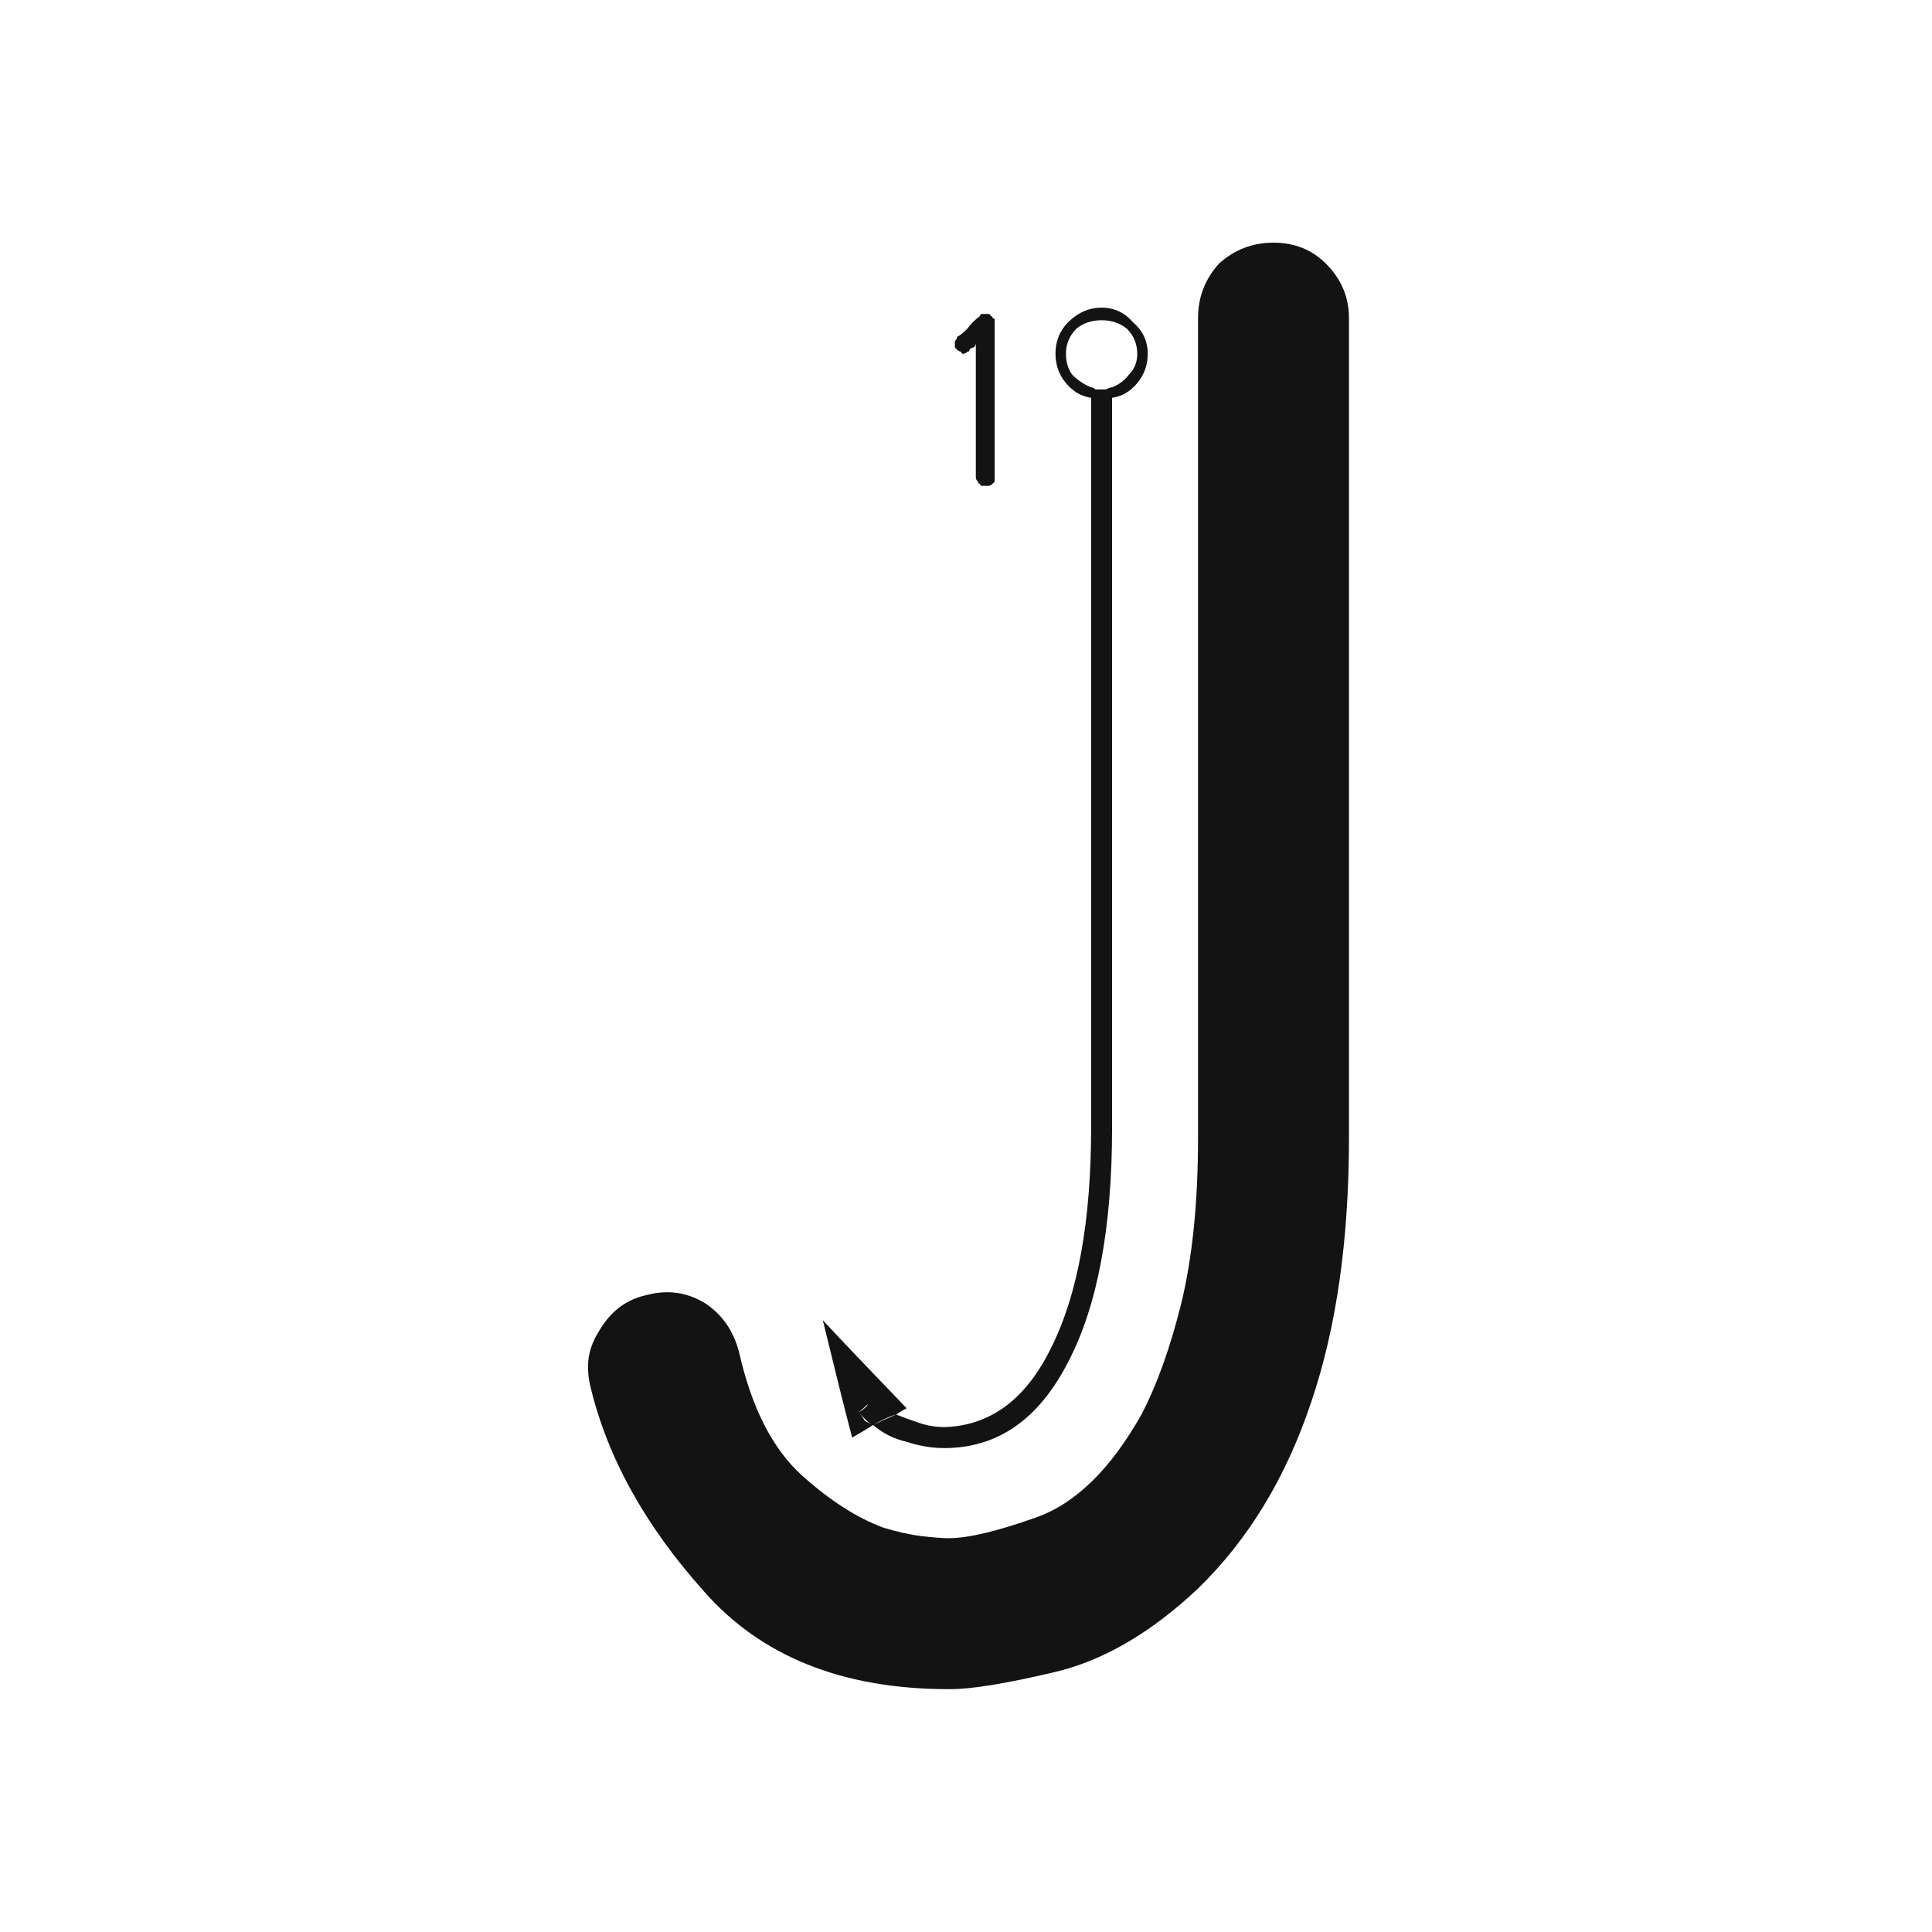 <svg xmlns="http://www.w3.org/2000/svg" width="207" height="207" viewBox="0 0 207 207"><path fill="#131313" d="M63.225,148.412 C63.075,147.813 63,147.139 63,146.391 C63,145.043 63.449,143.695 64.348,142.348 C65.546,140.401 67.193,139.203 69.289,138.754 C71.535,138.155 73.632,138.454 75.578,139.652 C77.375,140.85 78.573,142.572 79.172,144.818 C80.52,150.808 82.766,155.225 85.91,158.07 C88.905,160.766 91.825,162.637 94.67,163.686 C96.167,164.135 97.515,164.434 98.713,164.584 C100.061,164.734 101.034,164.809 101.633,164.809 C103.729,164.809 106.874,164.06 111.066,162.562 C115.259,161.065 119.003,157.396 122.297,151.557 C123.944,148.412 125.367,144.444 126.564,139.652 C127.762,134.711 128.361,128.796 128.361,121.908 C128.361,102.442 128.361,73.168 128.361,34.086 C128.361,31.84 129.11,29.893 130.607,28.246 C132.255,26.749 134.201,26 136.447,26 C138.693,26 140.565,26.749 142.062,28.246 C143.71,29.893 144.533,31.84 144.533,34.086 C144.533,53.552 144.533,82.826 144.533,121.908 C144.533,132.839 143.186,142.273 140.49,150.209 C137.795,158.295 133.752,164.958 128.361,170.199 C123.27,174.991 118.104,177.986 112.863,179.184 C107.772,180.382 104.104,180.98 101.857,180.98 C101.857,180.98 101.783,180.98 101.633,180.98 C101.633,180.98 101.633,180.98 101.633,180.98 C90.253,180.98 81.493,177.462 75.354,170.424 C69.064,163.386 65.021,156.049 63.225,148.412 Z M116.906,42.621 C117.056,42.771 117.206,42.846 117.355,42.846 C117.655,42.846 117.88,42.846 118.029,42.846 C118.179,42.846 118.329,42.846 118.479,42.846 C118.778,42.846 119.003,42.771 119.152,42.621 C119.152,59.991 119.152,86.046 119.152,120.785 C119.152,131.566 117.58,139.952 114.436,145.941 C111.291,152.081 106.874,155.15 101.184,155.15 C99.836,155.15 98.488,154.926 97.141,154.477 C95.793,154.177 94.595,153.578 93.547,152.68 C94.146,152.38 94.969,152.006 96.018,151.557 C96.766,151.856 97.59,152.156 98.488,152.455 C99.387,152.755 100.285,152.904 101.184,152.904 C106.125,152.755 109.943,149.91 112.639,144.369 C115.484,138.679 116.906,130.818 116.906,120.785 C116.906,107.758 116.906,94.73 116.906,81.703 C116.906,68.676 116.906,55.648 116.906,42.621 Z M93.547,149.76 C93.247,150.209 92.723,150.733 91.975,151.332 C92.274,151.632 92.499,151.931 92.648,152.23 C92.948,152.38 93.247,152.53 93.547,152.68 C93.098,152.979 92.349,153.428 91.301,154.027 C90.552,151.182 89.504,146.99 88.156,141.449 C90.103,143.546 93.098,146.69 97.141,150.883 C96.841,151.033 96.467,151.257 96.018,151.557 C95.568,151.257 95.119,150.958 94.67,150.658 C94.221,150.359 93.846,150.059 93.547,149.76 Z M93.547,149.76 C93.846,150.059 94.221,150.359 94.67,150.658 C95.119,150.958 95.568,151.257 96.018,151.557 C95.419,151.706 94.595,152.081 93.547,152.68 C93.247,152.53 93.023,152.38 92.873,152.23 C92.574,151.931 92.274,151.632 91.975,151.332 C92.274,151.182 92.574,150.958 92.873,150.658 C93.023,150.359 93.247,150.059 93.547,149.76 Z M113.088,37.904 C113.088,36.557 113.537,35.434 114.436,34.535 C115.484,33.487 116.682,32.963 118.029,32.963 C119.377,32.963 120.5,33.487 121.398,34.535 C122.447,35.434 122.971,36.557 122.971,37.904 C122.971,39.102 122.596,40.15 121.848,41.049 C121.099,41.947 120.201,42.471 119.152,42.621 C119.152,42.471 119.152,42.322 119.152,42.172 C120.051,41.872 120.799,41.348 121.398,40.6 C121.997,39.851 122.297,38.952 122.297,37.904 C122.297,36.706 121.848,35.733 120.949,34.984 C120.201,34.086 119.227,33.637 118.029,33.637 C116.831,33.637 115.783,34.086 114.885,34.984 C114.136,35.733 113.762,36.706 113.762,37.904 C113.762,38.952 114.061,39.851 114.66,40.6 C115.259,41.348 116.008,41.872 116.906,42.172 C116.906,42.322 116.906,42.471 116.906,42.621 C115.858,42.471 114.96,41.947 114.211,41.049 C113.462,40.15 113.088,39.102 113.088,37.904 Z M118.029,42.172 C118.179,42.172 118.329,42.172 118.479,42.172 C118.778,42.172 119.003,42.172 119.152,42.172 C119.152,42.322 119.152,42.471 119.152,42.621 C119.003,42.771 118.778,42.846 118.479,42.846 C118.329,42.846 118.179,42.846 118.029,42.846 C117.88,42.846 117.655,42.846 117.355,42.846 C117.206,42.846 117.056,42.771 116.906,42.621 C116.906,42.471 116.906,42.322 116.906,42.172 C117.056,42.172 117.206,42.172 117.355,42.172 C117.655,42.172 117.88,42.172 118.029,42.172 Z M114.211,37.904 C114.211,38.803 114.436,39.551 114.885,40.15 C115.484,40.749 116.158,41.199 116.906,41.498 C116.906,41.648 116.906,41.872 116.906,42.172 C116.008,41.872 115.259,41.348 114.66,40.6 C114.061,39.851 113.762,38.952 113.762,37.904 C113.762,36.706 114.136,35.733 114.885,34.984 C115.783,34.086 116.831,33.637 118.029,33.637 C119.227,33.637 120.201,34.086 120.949,34.984 C121.848,35.733 122.297,36.706 122.297,37.904 C122.297,38.952 121.997,39.851 121.398,40.6 C120.799,41.348 120.051,41.872 119.152,42.172 C119.152,42.022 119.152,41.798 119.152,41.498 C119.901,41.199 120.5,40.749 120.949,40.15 C121.548,39.551 121.848,38.803 121.848,37.904 C121.848,36.856 121.473,35.958 120.725,35.209 C119.976,34.61 119.077,34.311 118.029,34.311 C116.981,34.311 116.083,34.61 115.334,35.209 C114.585,35.958 114.211,36.856 114.211,37.904 C114.211,37.755 114.211,37.605 114.211,37.455 C114.211,37.305 114.211,37.305 114.211,37.455 C114.211,37.305 114.211,37.305 114.211,37.455 C114.211,37.605 114.211,37.755 114.211,37.904 C114.211,38.204 114.211,38.354 114.211,38.354 C114.211,38.503 114.211,38.578 114.211,38.578 C114.211,38.578 114.211,38.503 114.211,38.354 C114.211,38.354 114.211,38.204 114.211,37.904 Z M119.152,42.172 C119.003,42.172 118.778,42.172 118.479,42.172 C118.329,42.172 118.179,42.172 118.029,42.172 C117.88,42.172 117.655,42.172 117.355,42.172 C117.206,42.172 117.056,42.172 116.906,42.172 C116.906,42.022 116.906,41.798 116.906,41.498 C117.056,41.498 117.206,41.573 117.355,41.723 C117.505,41.723 117.73,41.723 118.029,41.723 C118.179,41.723 118.329,41.723 118.479,41.723 C118.778,41.573 119.003,41.498 119.152,41.498 C119.152,41.648 119.152,41.723 119.152,41.723 C119.152,41.872 119.152,42.022 119.152,42.172 Z M105.002,51.83 C104.852,51.83 104.777,51.755 104.777,51.605 C104.628,51.456 104.553,51.306 104.553,51.156 C104.553,49.509 104.553,47.562 104.553,45.316 C104.553,42.921 104.553,40.076 104.553,36.781 C104.553,36.931 104.478,37.081 104.328,37.23 C104.178,37.23 104.029,37.305 103.879,37.455 C103.879,37.605 103.804,37.68 103.654,37.68 C103.505,37.829 103.355,37.904 103.205,37.904 C103.055,37.904 102.98,37.829 102.98,37.68 C102.831,37.68 102.681,37.605 102.531,37.455 C102.531,37.455 102.456,37.38 102.307,37.23 C102.307,37.081 102.307,36.931 102.307,36.781 C102.307,36.632 102.307,36.557 102.307,36.557 C102.456,36.407 102.531,36.257 102.531,36.107 C102.831,35.958 103.205,35.658 103.654,35.209 C103.954,34.76 104.403,34.311 105.002,33.861 C105.002,33.712 105.077,33.637 105.227,33.637 C105.227,33.637 105.301,33.637 105.451,33.637 C105.451,33.637 105.451,33.637 105.451,33.637 C105.451,33.637 105.526,33.637 105.676,33.637 C105.676,33.637 105.751,33.637 105.9,33.637 C105.9,33.637 105.9,33.637 105.9,33.637 C106.05,33.637 106.125,33.712 106.125,33.861 C106.275,33.861 106.35,33.936 106.35,34.086 C106.499,34.086 106.574,34.161 106.574,34.311 C106.574,34.311 106.574,34.385 106.574,34.535 C106.574,36.332 106.574,38.653 106.574,41.498 C106.574,44.193 106.574,47.413 106.574,51.156 C106.574,51.306 106.574,51.456 106.574,51.605 C106.424,51.755 106.35,51.83 106.35,51.83 C106.2,51.98 106.05,52.055 105.9,52.055 C105.9,52.055 105.826,52.055 105.676,52.055 C105.526,52.055 105.376,52.055 105.227,52.055 C105.077,52.055 105.002,51.98 105.002,51.83 Z"/></svg>